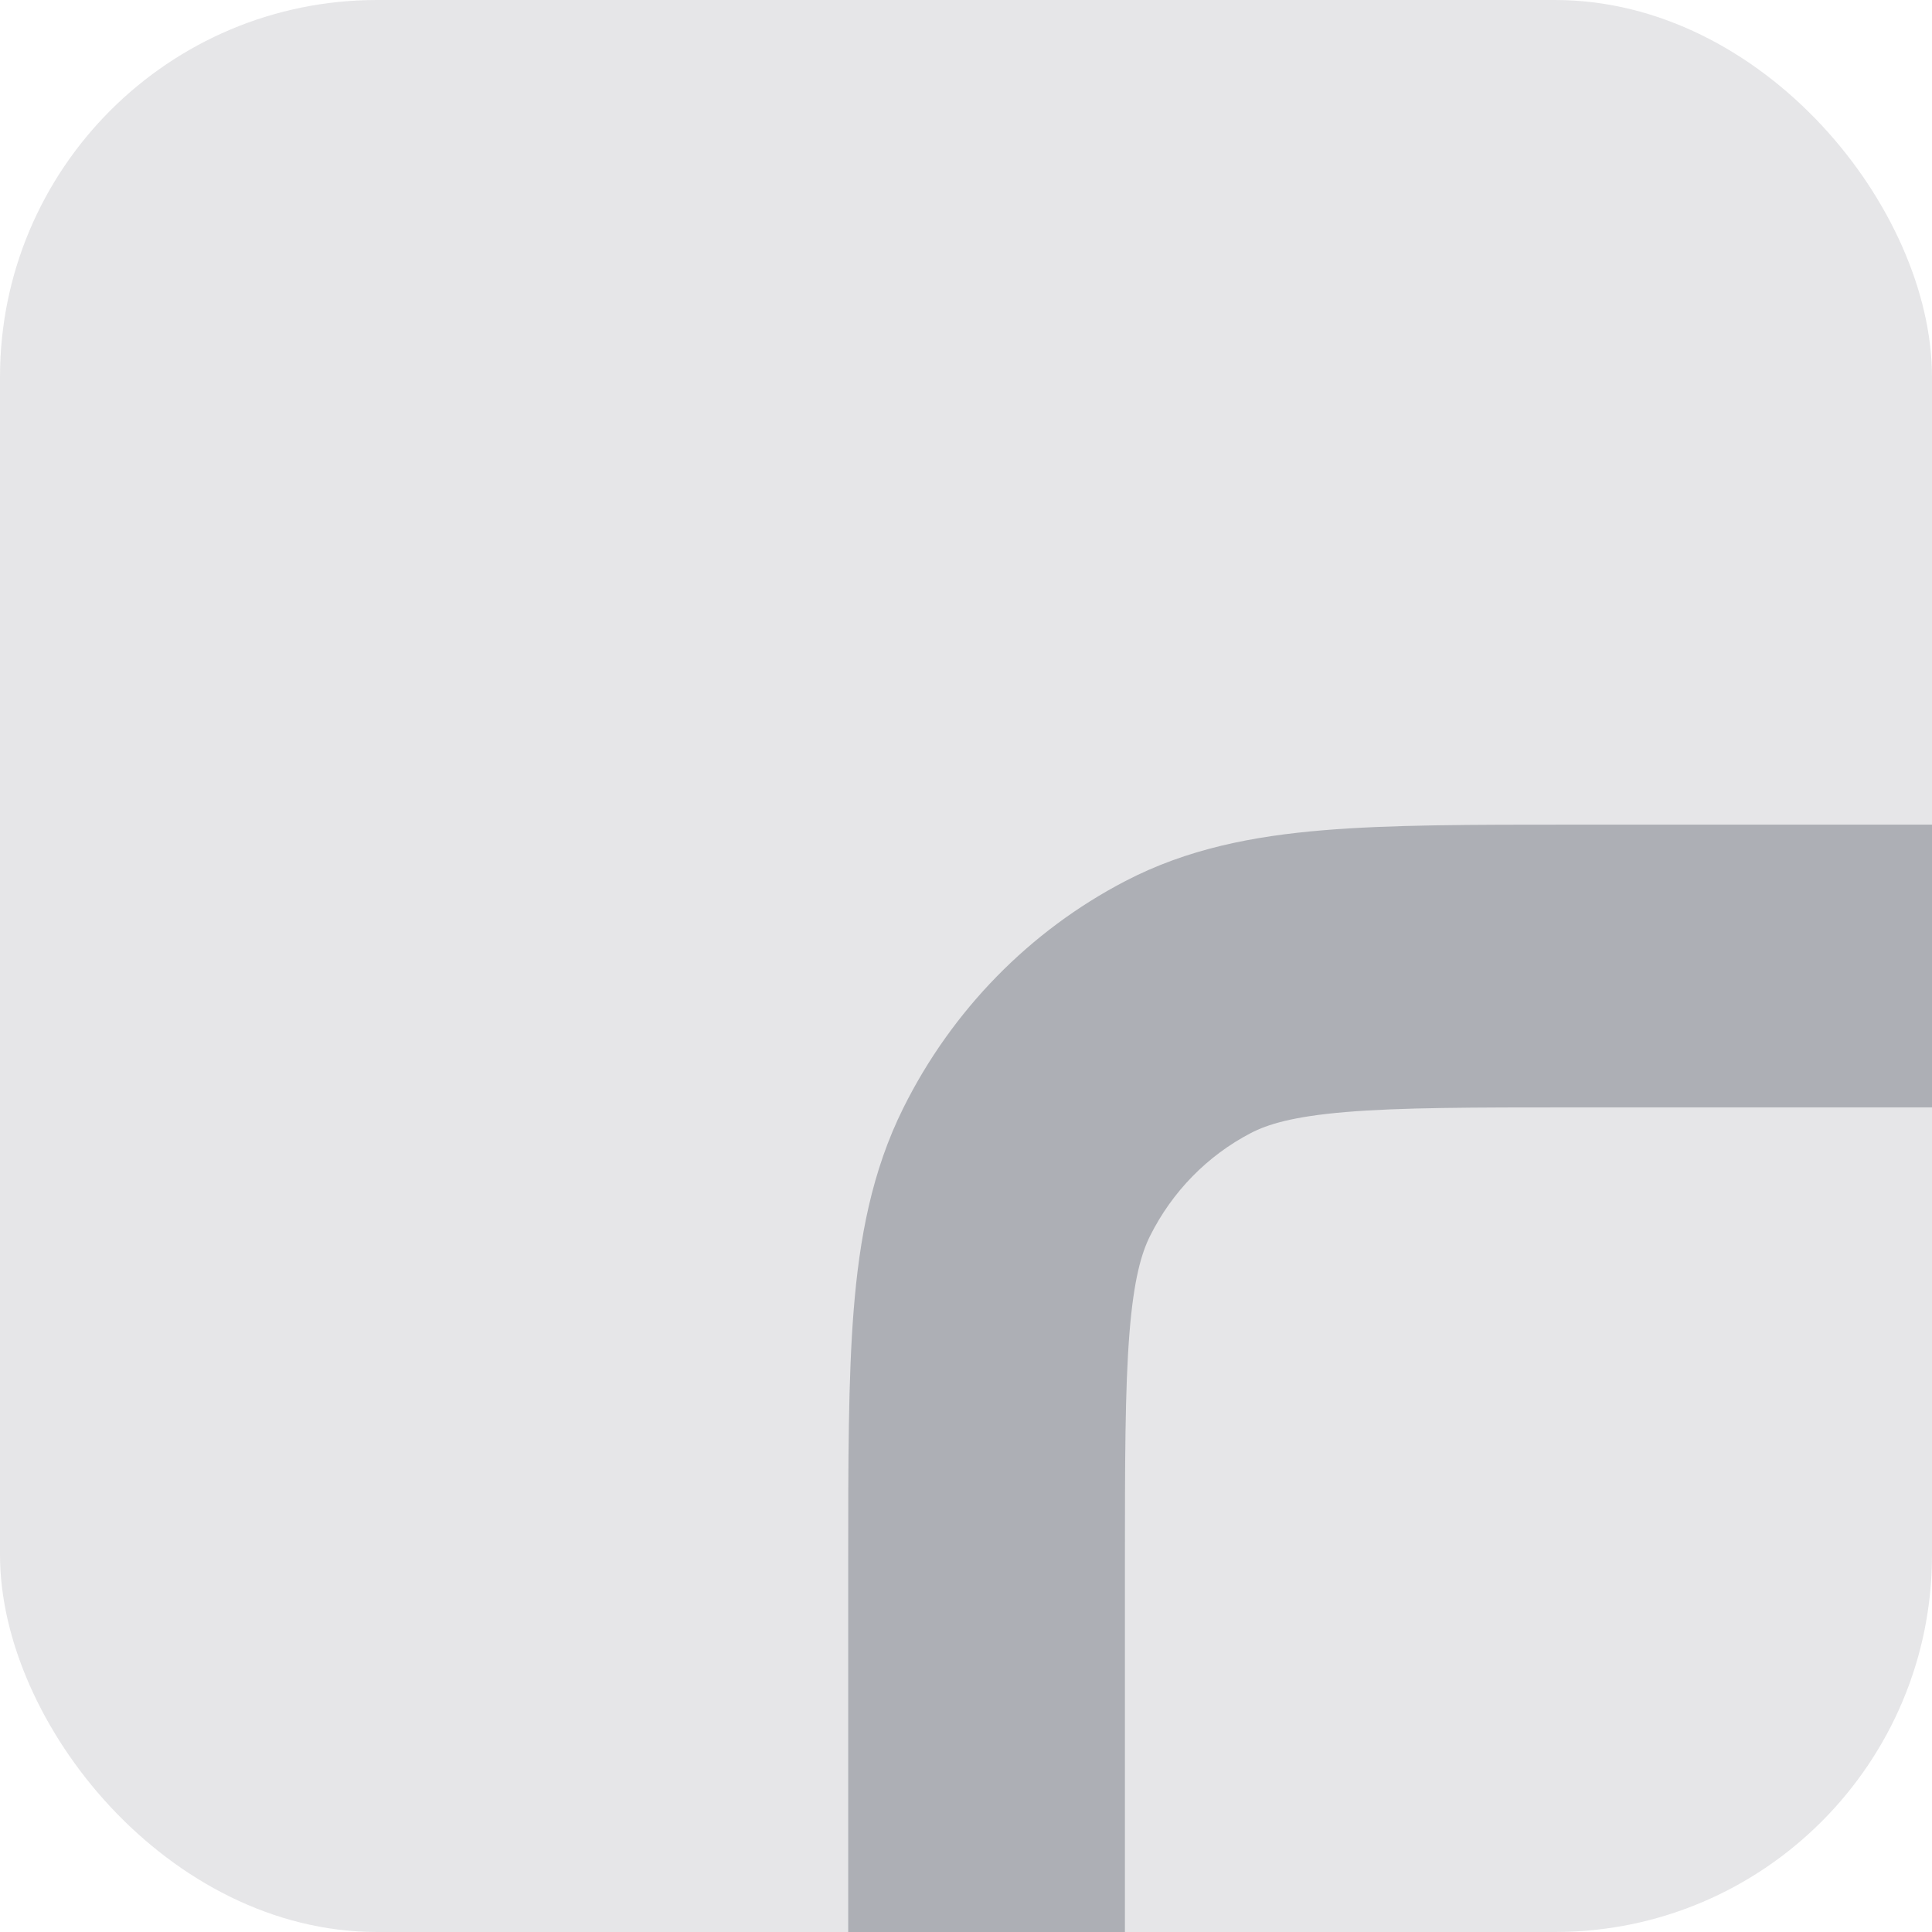<svg width="82" height="82" viewBox="0 0 82 82" fill="none" xmlns="http://www.w3.org/2000/svg">
<rect width="82" height="82" rx="16" fill="#2B313D" fill-opacity="0.12"/>
<path fill-rule="evenodd" clip-rule="evenodd" d="M82 35L82 47L66.928 47C62.446 47 59.437 47.005 57.121 47.198C54.873 47.386 53.798 47.721 53.089 48.09C51.247 49.049 49.75 50.578 48.811 52.46C48.45 53.185 48.122 54.283 47.938 56.58C47.749 58.947 47.745 62.021 47.745 66.6L47.745 82L36 82L36 66.357C36 62.083 36 58.517 36.233 55.603C36.476 52.564 37.001 49.71 38.347 47.012C40.411 42.873 43.705 39.507 47.757 37.398C50.397 36.023 53.19 35.486 56.164 35.238C59.016 35 62.507 35 66.689 35L82 35Z" fill="#2B313D" fill-opacity="0.3"/>
</svg>
